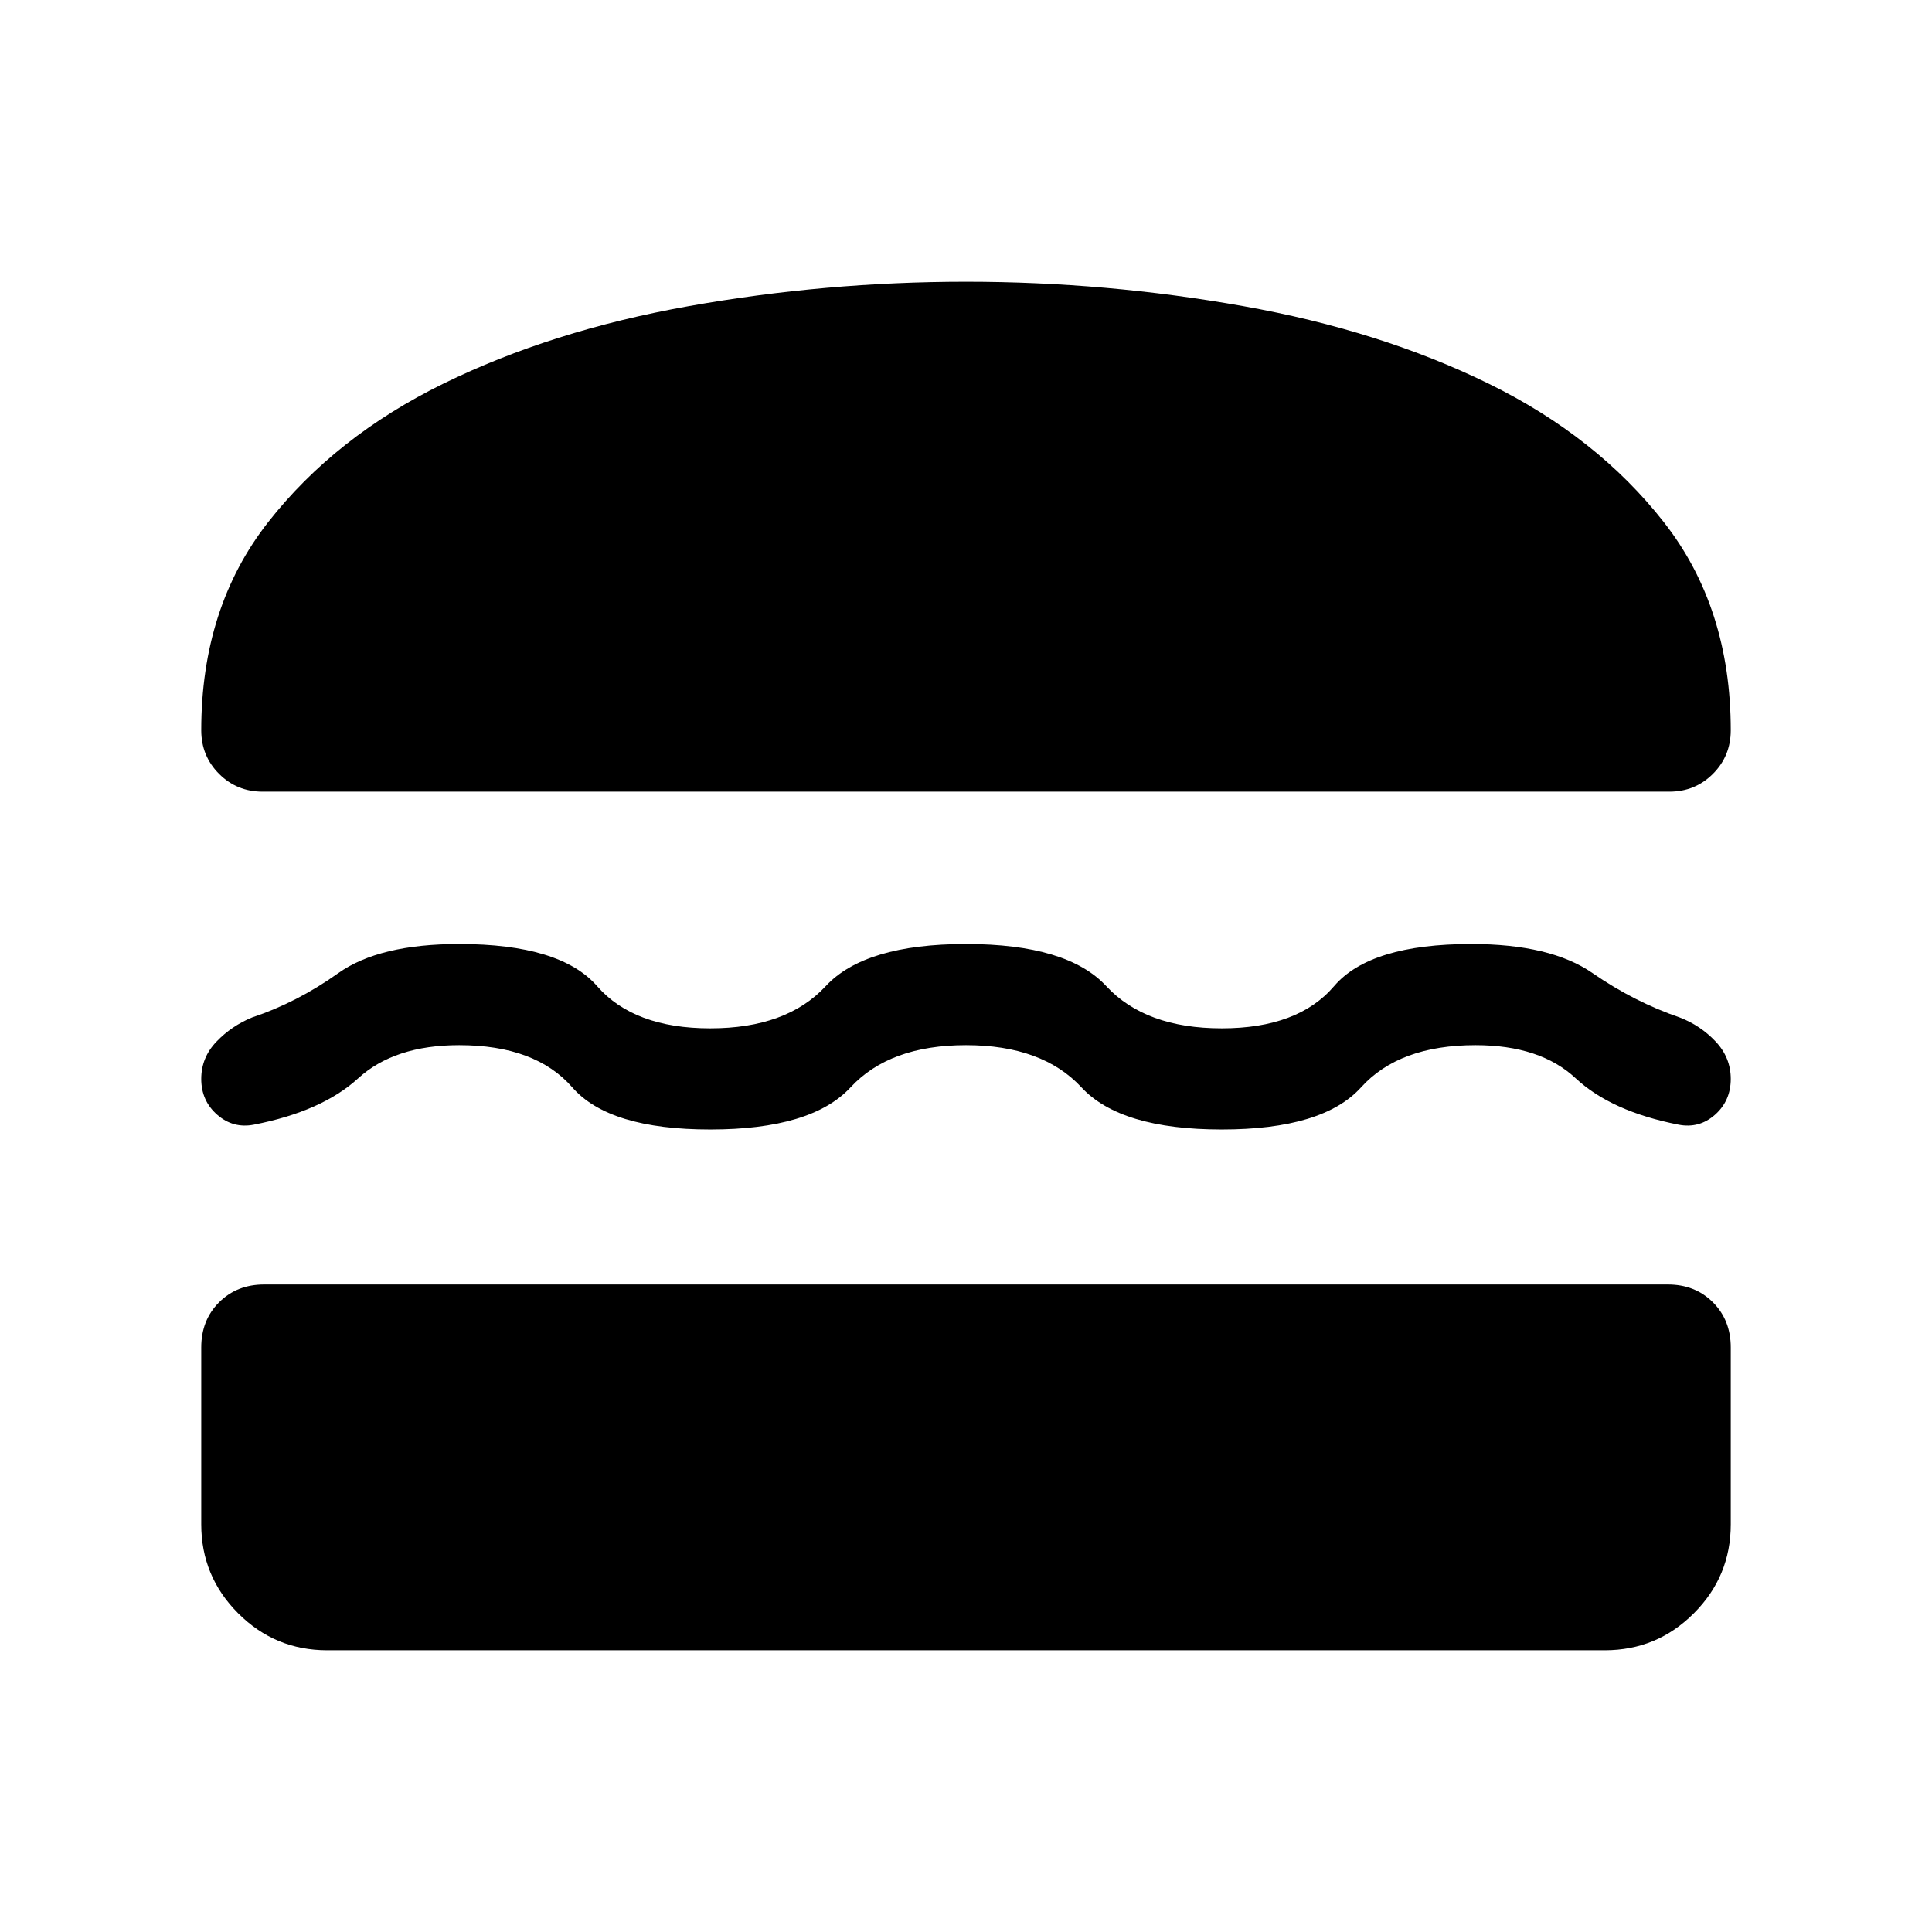 <svg xmlns="http://www.w3.org/2000/svg" height="40px" viewBox="0 -960 960 960" width="40px" fill="#000000"><path d="M162.57-140q-25.88 0-44.22-18.35Q100-176.69 100-202.57v-87.89q0-13.57 8.86-22.43 8.86-8.85 22.42-8.85h697.44q13.56 0 22.42 8.85 8.86 8.86 8.86 22.43v87.89q0 25.88-18.35 44.22Q823.31-140 797.43-140H162.57ZM480-440.67q-37.92 0-57.35 20.95-19.42 20.95-69.73 20.95-50.3 0-68.57-20.95-18.27-20.95-56.2-20.95-32.12 0-50.16 16.46-18.04 16.47-51.89 23.05-10.25 1.98-18.18-4.94-7.92-6.93-7.92-17.8 0-10.61 7.53-18.48 7.52-7.88 17.78-12.08 22.36-7.46 42.73-21.96 20.37-14.5 60.11-14.5 50.31 0 68.58 20.95 18.27 20.94 56.19 20.94 37.93 0 57.35-20.94 19.42-20.95 69.73-20.95t69.73 20.95q19.42 20.94 57.35 20.94 37.92 0 55.8-20.94 17.89-20.95 68.2-20.95 39.33 0 60.16 14.39 20.84 14.4 43.45 22.12 10.26 3.95 17.78 11.92 7.53 7.98 7.53 18.59 0 10.87-7.82 17.8-7.82 6.92-18.08 4.94-33.51-6.58-51.15-23.05-17.64-16.46-49.77-16.46-37.92 0-56.86 20.95-18.94 20.95-69.24 20.95-50.31 0-69.73-20.95-19.43-20.95-57.35-20.95ZM480-820q69.77 0 137.82 12.13t121.86 38.51q53.81 26.39 87.06 68.8Q860-658.15 860-597.13q0 12.8-8.86 21.66-8.86 8.85-21.65 8.85H130.51q-12.79 0-21.65-8.85-8.86-8.86-8.86-21.66 0-61.02 33.26-103.43 33.25-42.41 87.06-68.8 53.81-26.38 121.86-38.51Q410.23-820 480-820Z"/></svg>